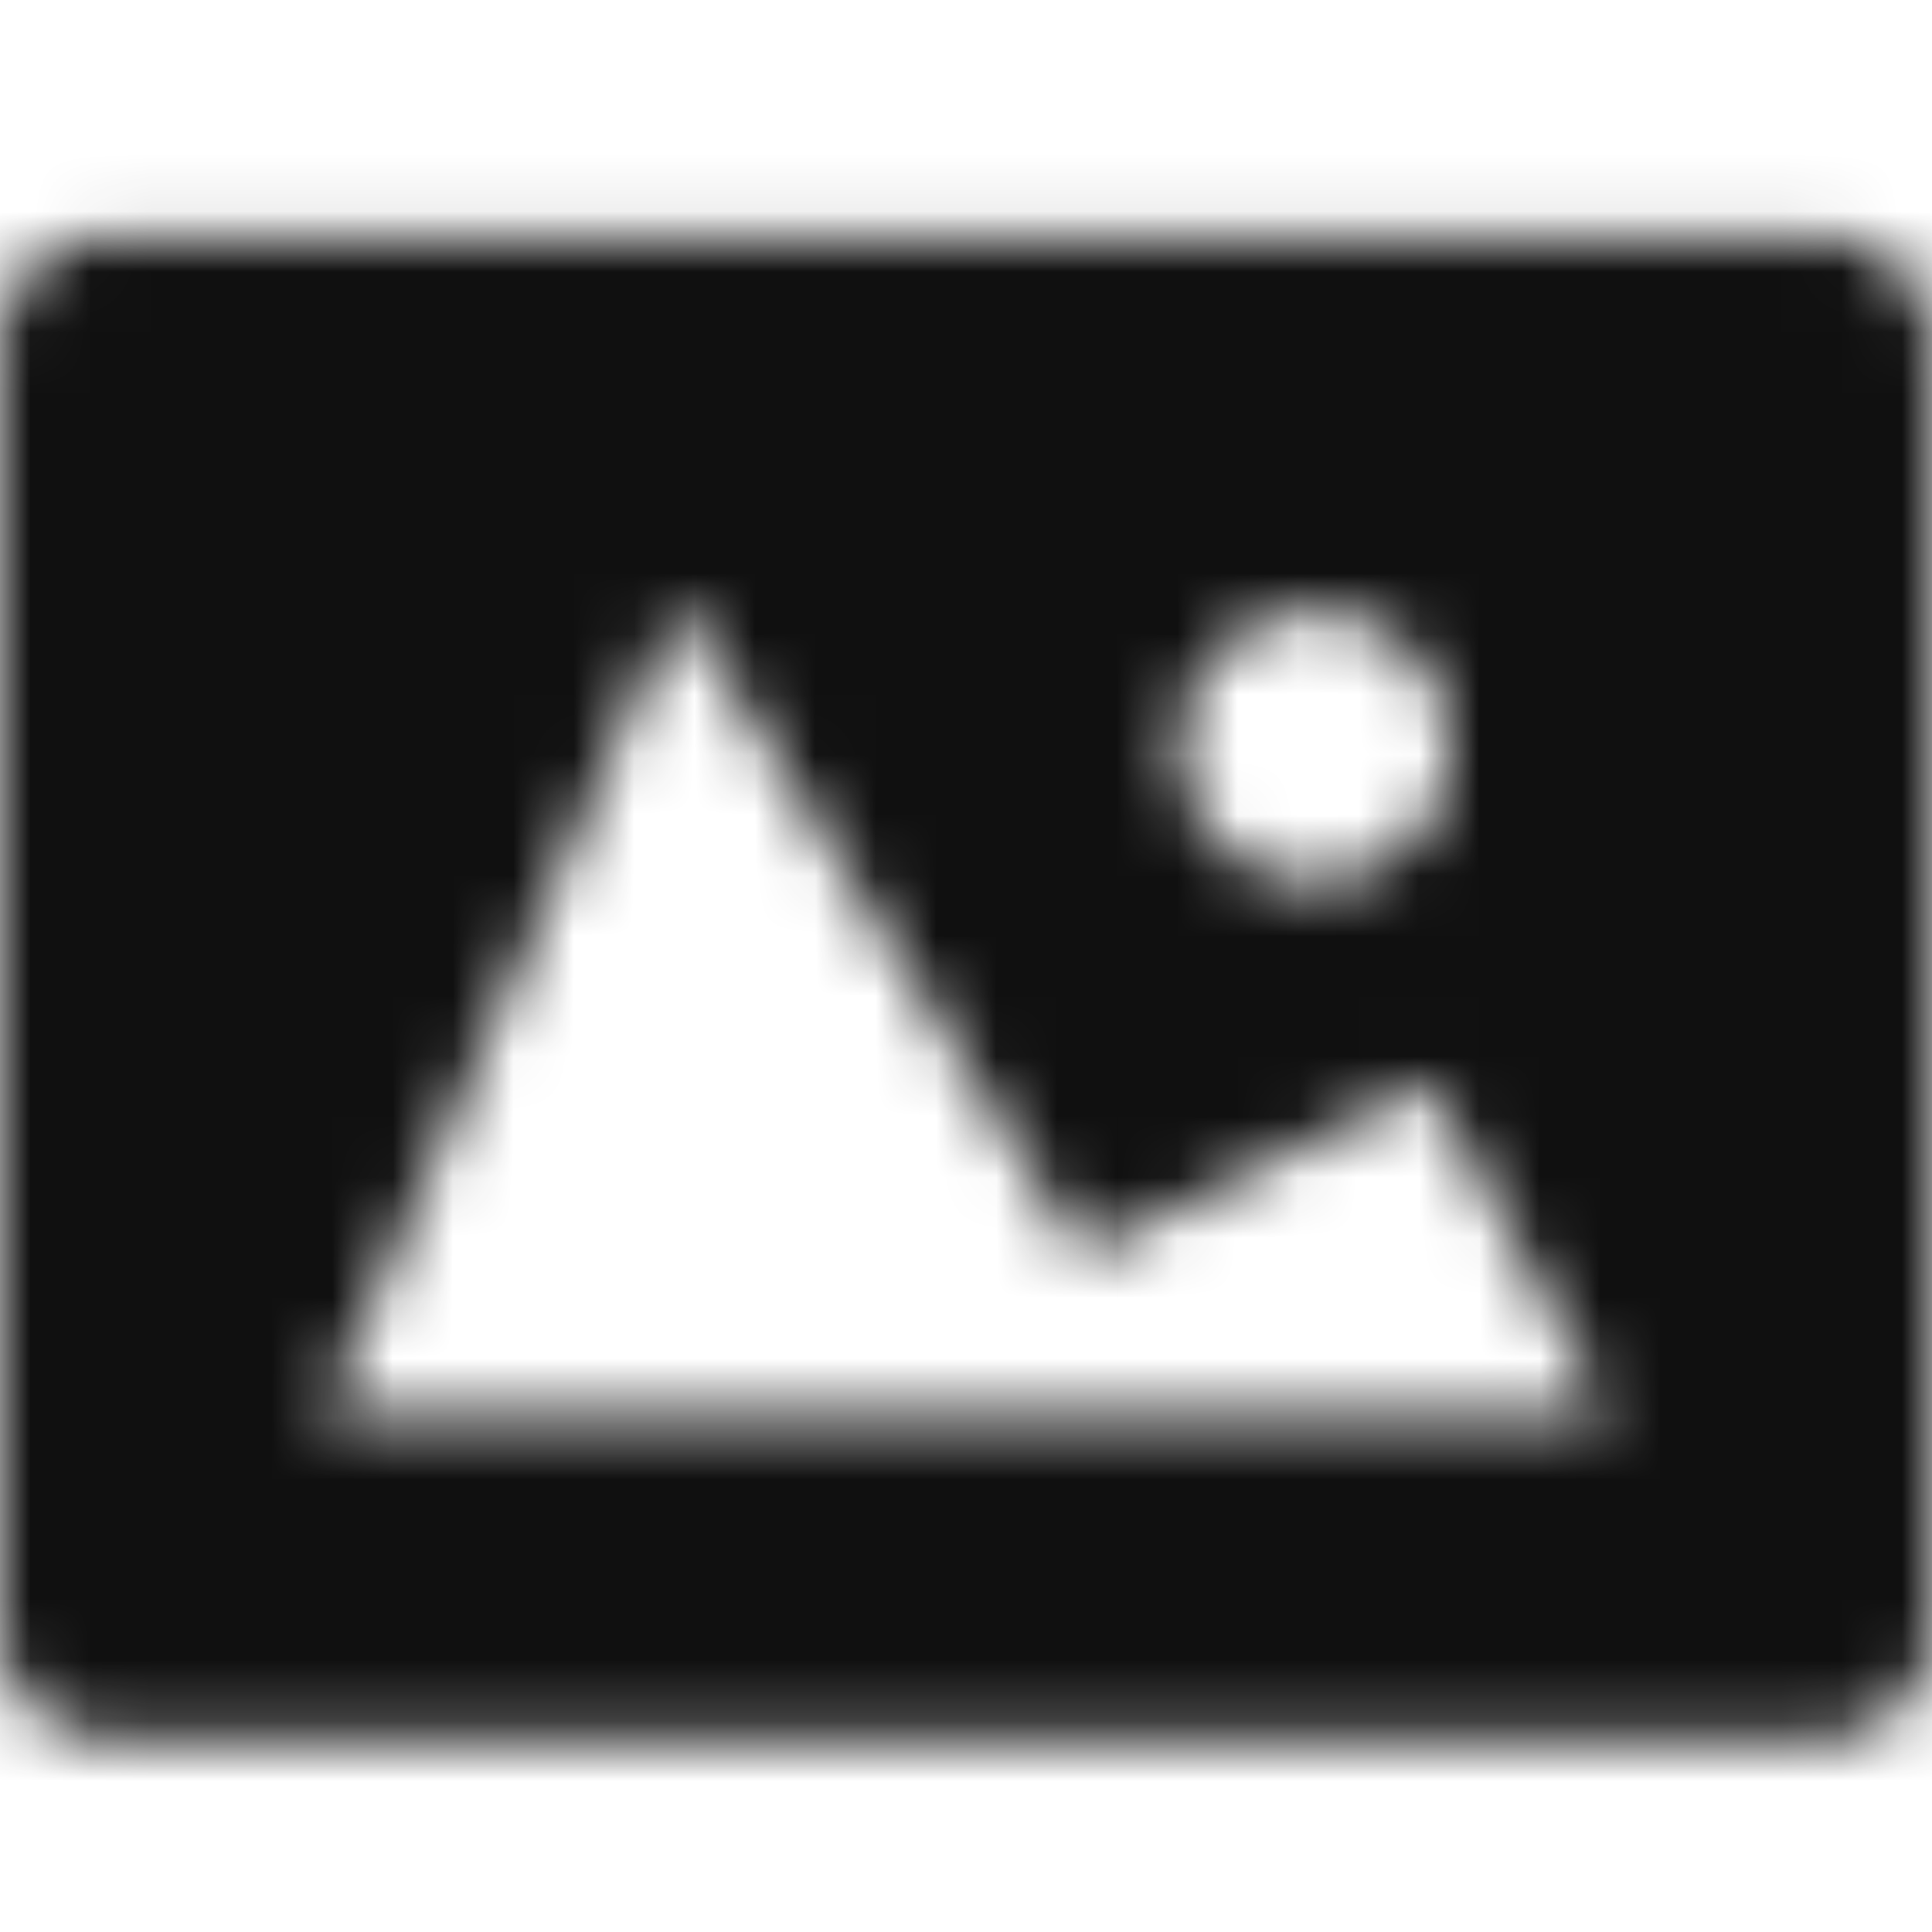 <svg xmlns="http://www.w3.org/2000/svg" xmlns:xlink="http://www.w3.org/1999/xlink" width="32" height="32" viewBox="0 0 32 32"><defs><mask id="a" x="0" y="0" width="32" height="32" maskUnits="userSpaceOnUse"><path d="M30.22,3.93H1.78A1.78,1.78,0,0,0,0,5.71V27a1.78,1.78,0,0,0,1.78,1.78H30.22A1.78,1.78,0,0,0,32,27V5.71A1.77,1.77,0,0,0,30.22,3.93Zm-8.44,6.22a2.23,2.23,0,1,1-2.23,2.22A2.22,2.22,0,0,1,21.78,10.15ZM5.33,23.48l5.9-13.54,6.7,10.85,5.74-2.86,3,5.55Z" fill="#fff" fill-rule="evenodd"/></mask></defs><title>Asset 73</title><g mask="url(#a)"><path d="M0,0H32V32H0Z" fill="#101010" fill-rule="evenodd"/></g></svg>